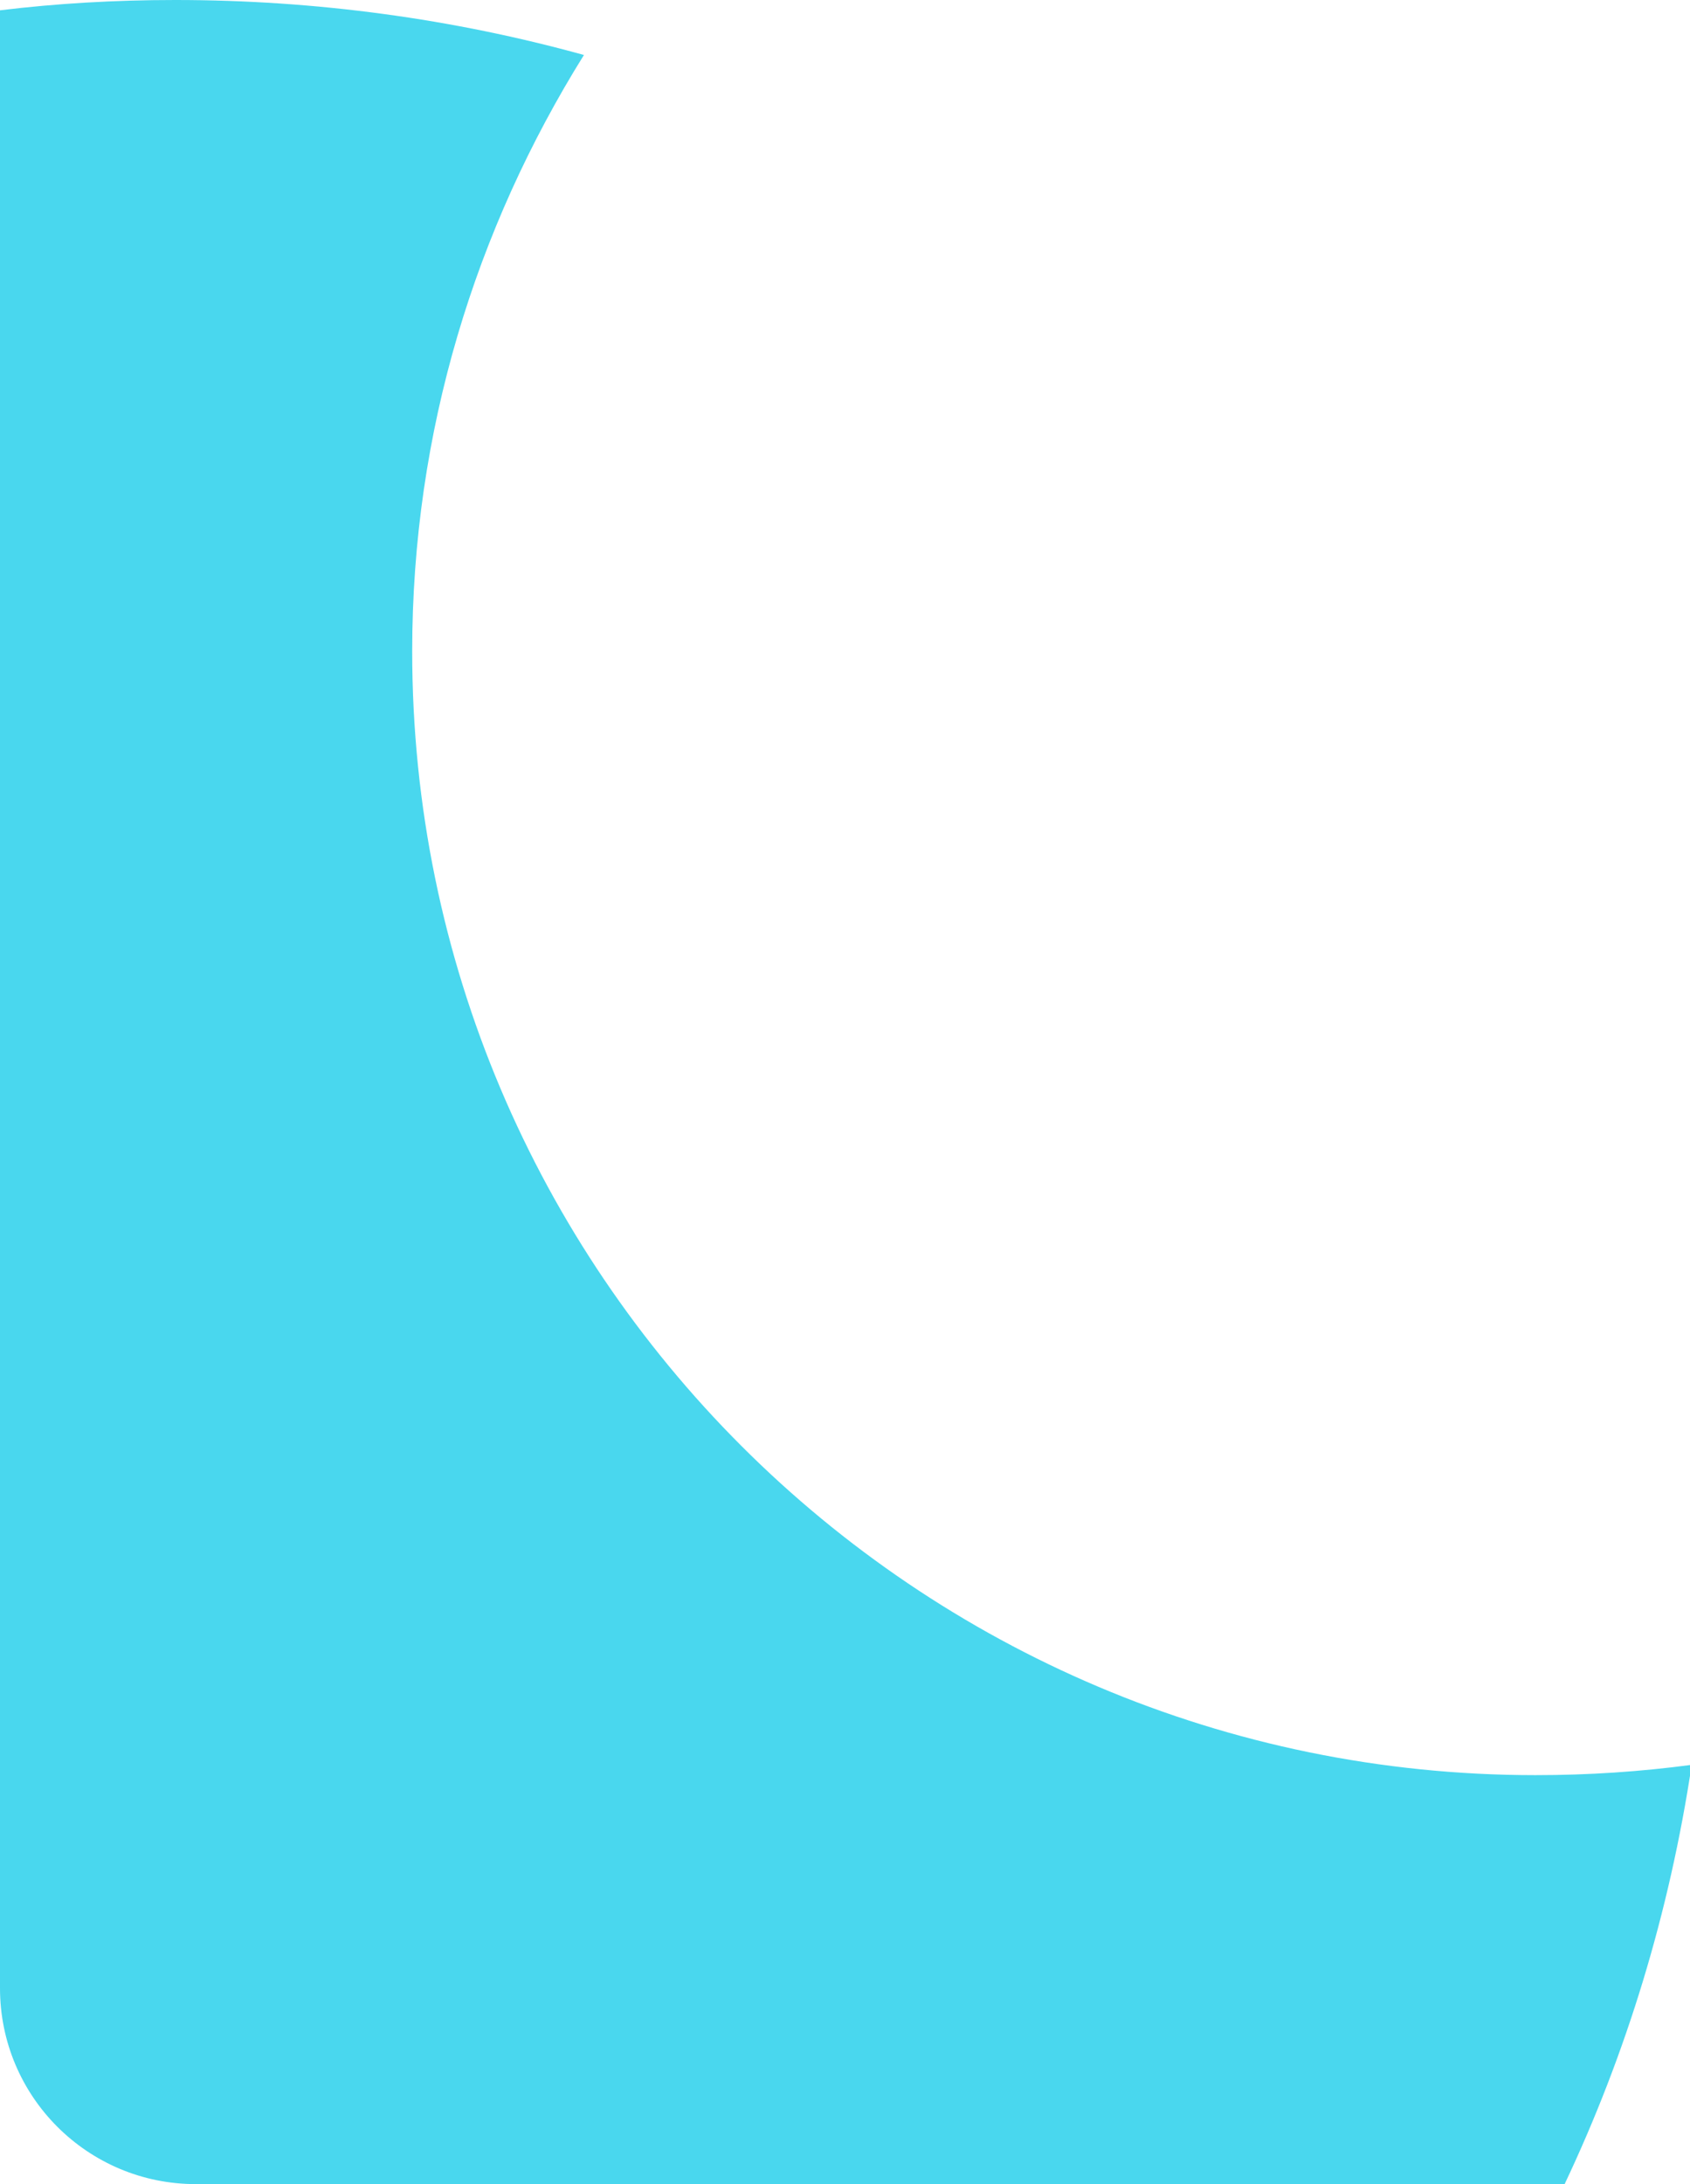 <svg version="1.1" id="图层_1" x="0px" y="0px" width="98.4px" height="127.1px" viewBox="0 0 98.4 127.1" enable-background="new 0 0 98.4 127.1" xml:space="preserve" xmlns:xml="http://www.w3.org/XML/1998/namespace" xmlns="http://www.w3.org/2000/svg" xmlns:xlink="http://www.w3.org/1999/xlink">
  <path opacity="0.8" fill="#1CCDEA" enable-background="new    " d="M24,37.9C24,25.1,27.7,13.3,34,3.2C26.4,1.1,18.4,0,10.2,0
	C6.7,0,3.3,0.2,0,0.6V115.7C0,122,5.1,127.1,11.4,127.1h79.7c3.6-7.6,6.1-15.8,7.399-24.399c-3,0.399-6,0.6-9.1,0.6
	C53.3,103.3,24,74,24,37.9z" class="color c1"/>
</svg>